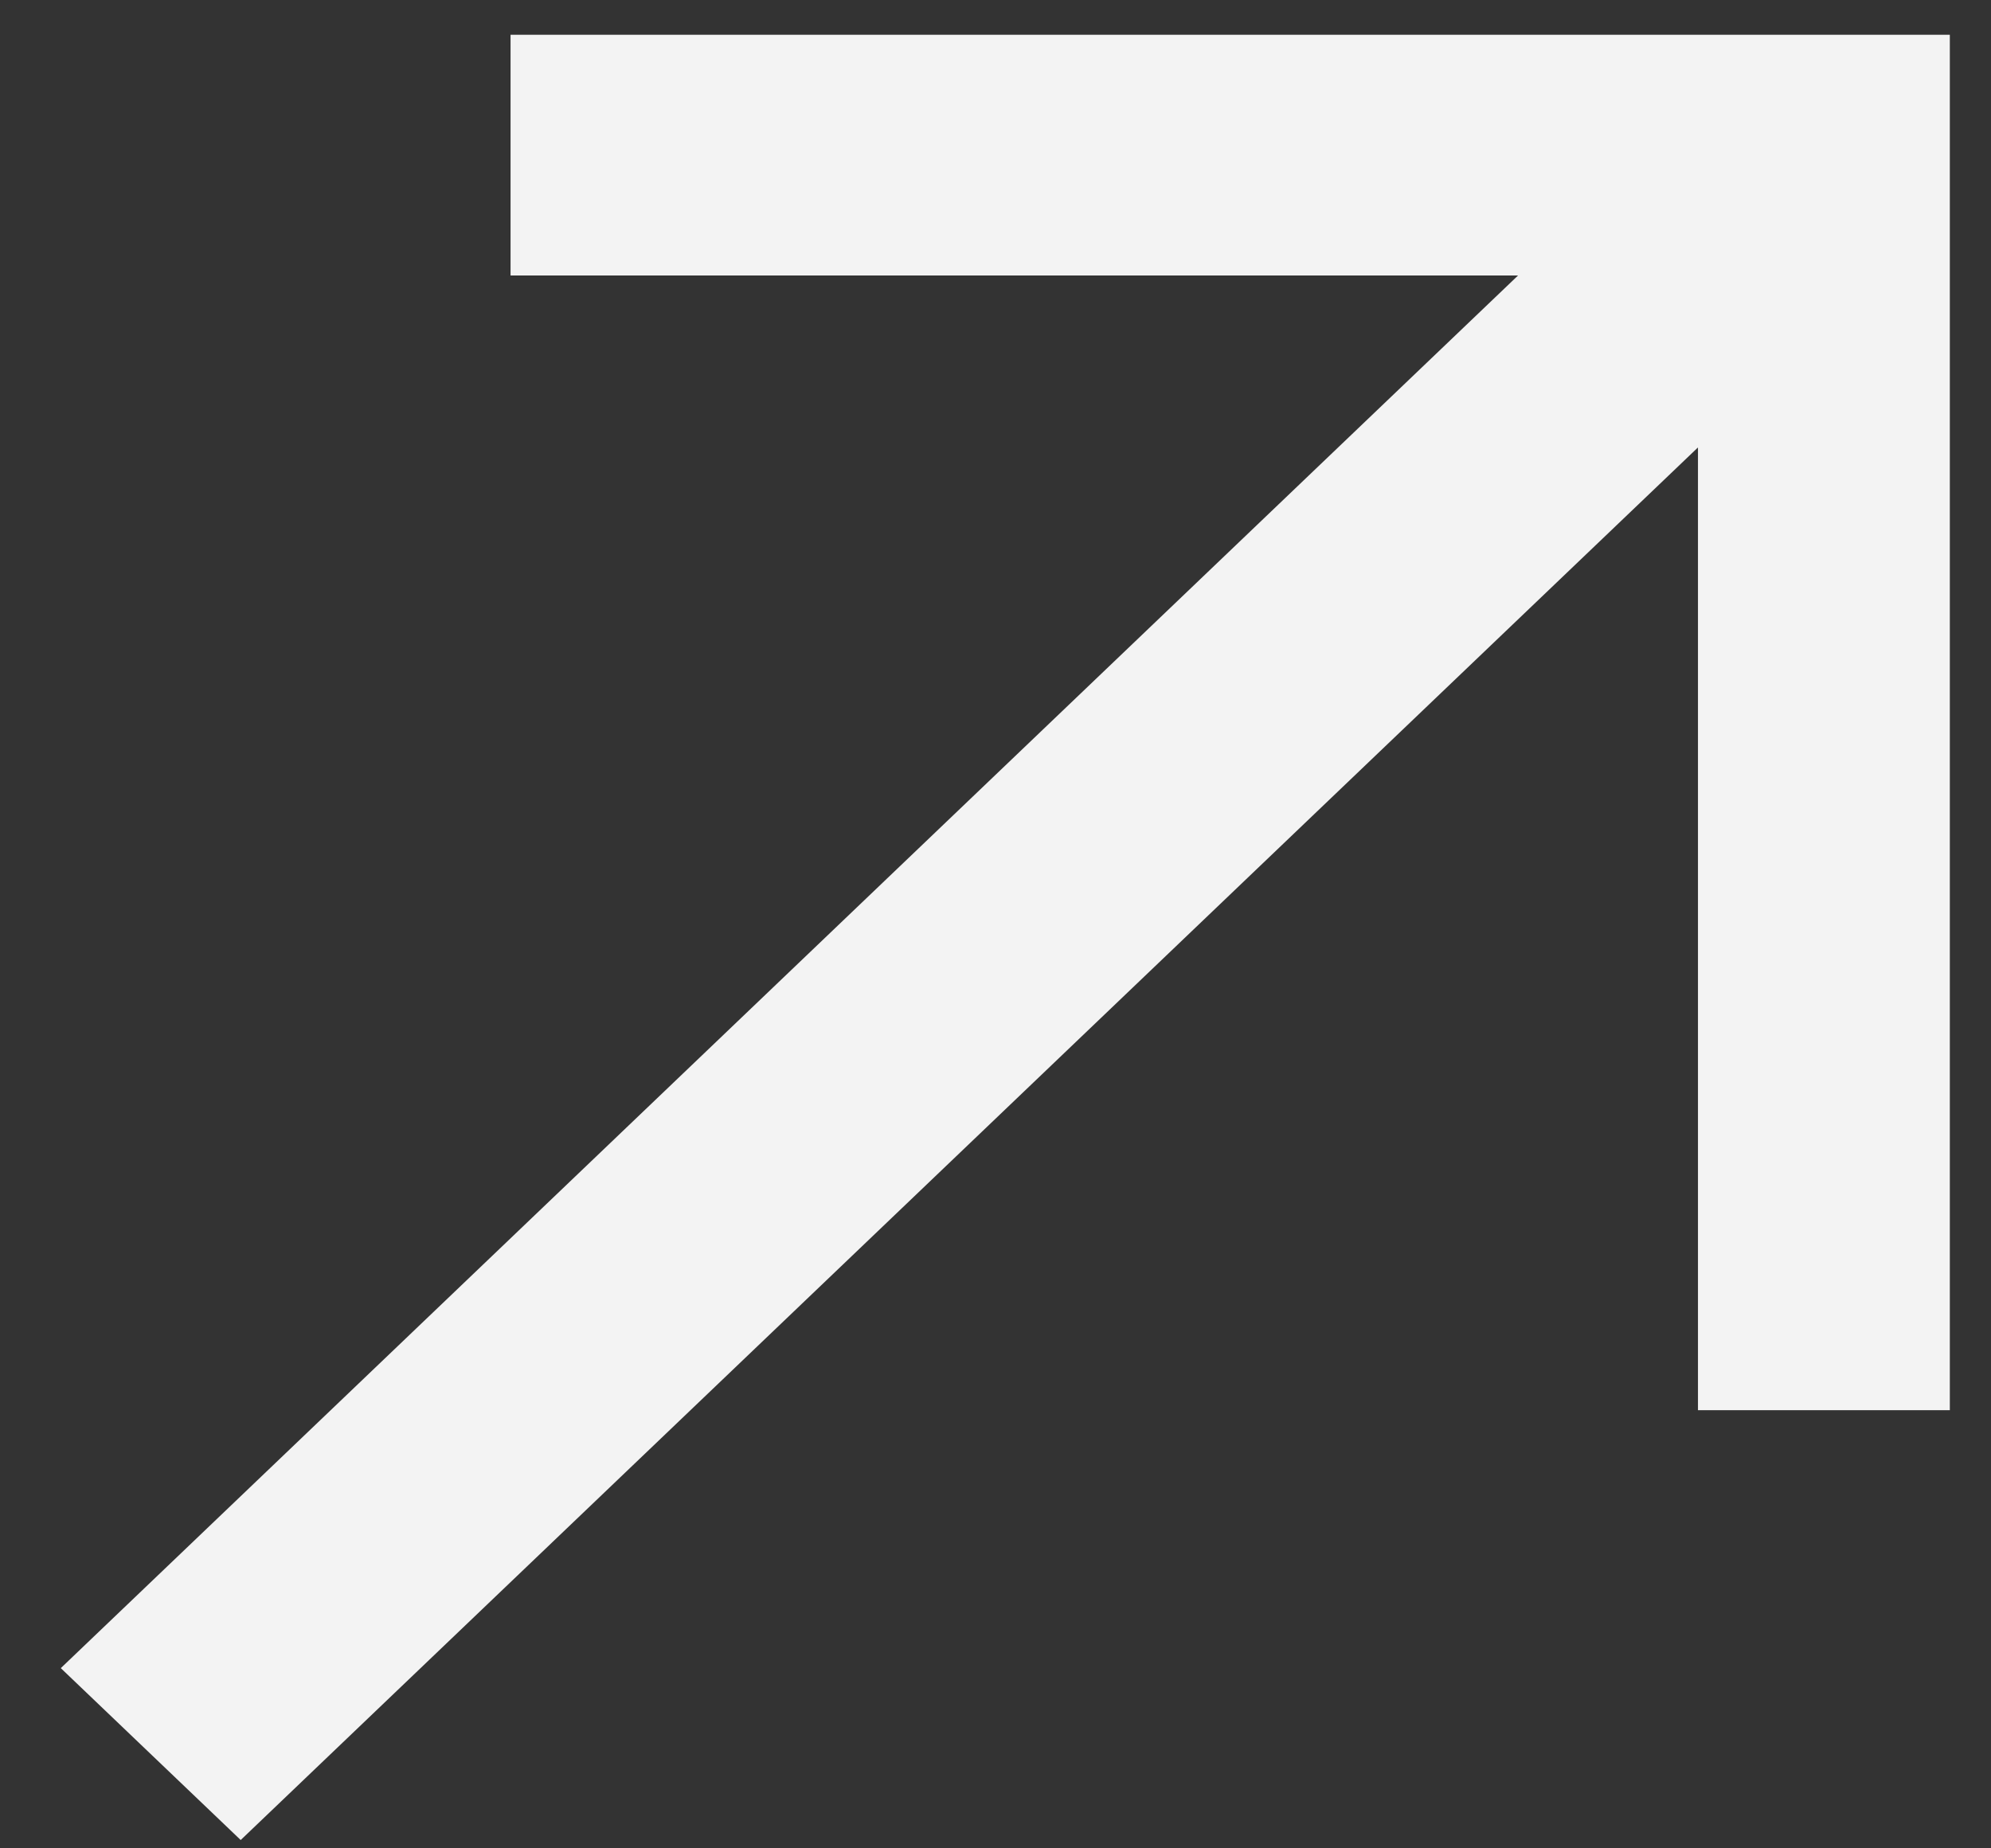 <svg width="28" height="26" viewBox="0 0 28 26" fill="none" xmlns="http://www.w3.org/2000/svg">
<rect x="0" y="0" width="28" height="26" fill="#333333" stroke="none"/>
<path d="M7.18 0.489L7.18 3.875L21.349 3.875L0.855 23.465L3.385 25.883L23.879 6.294L23.879 19.837L27.421 19.837L27.421 0.489L7.18 0.489Z" fill="#F3F3F3"/>
</svg>
